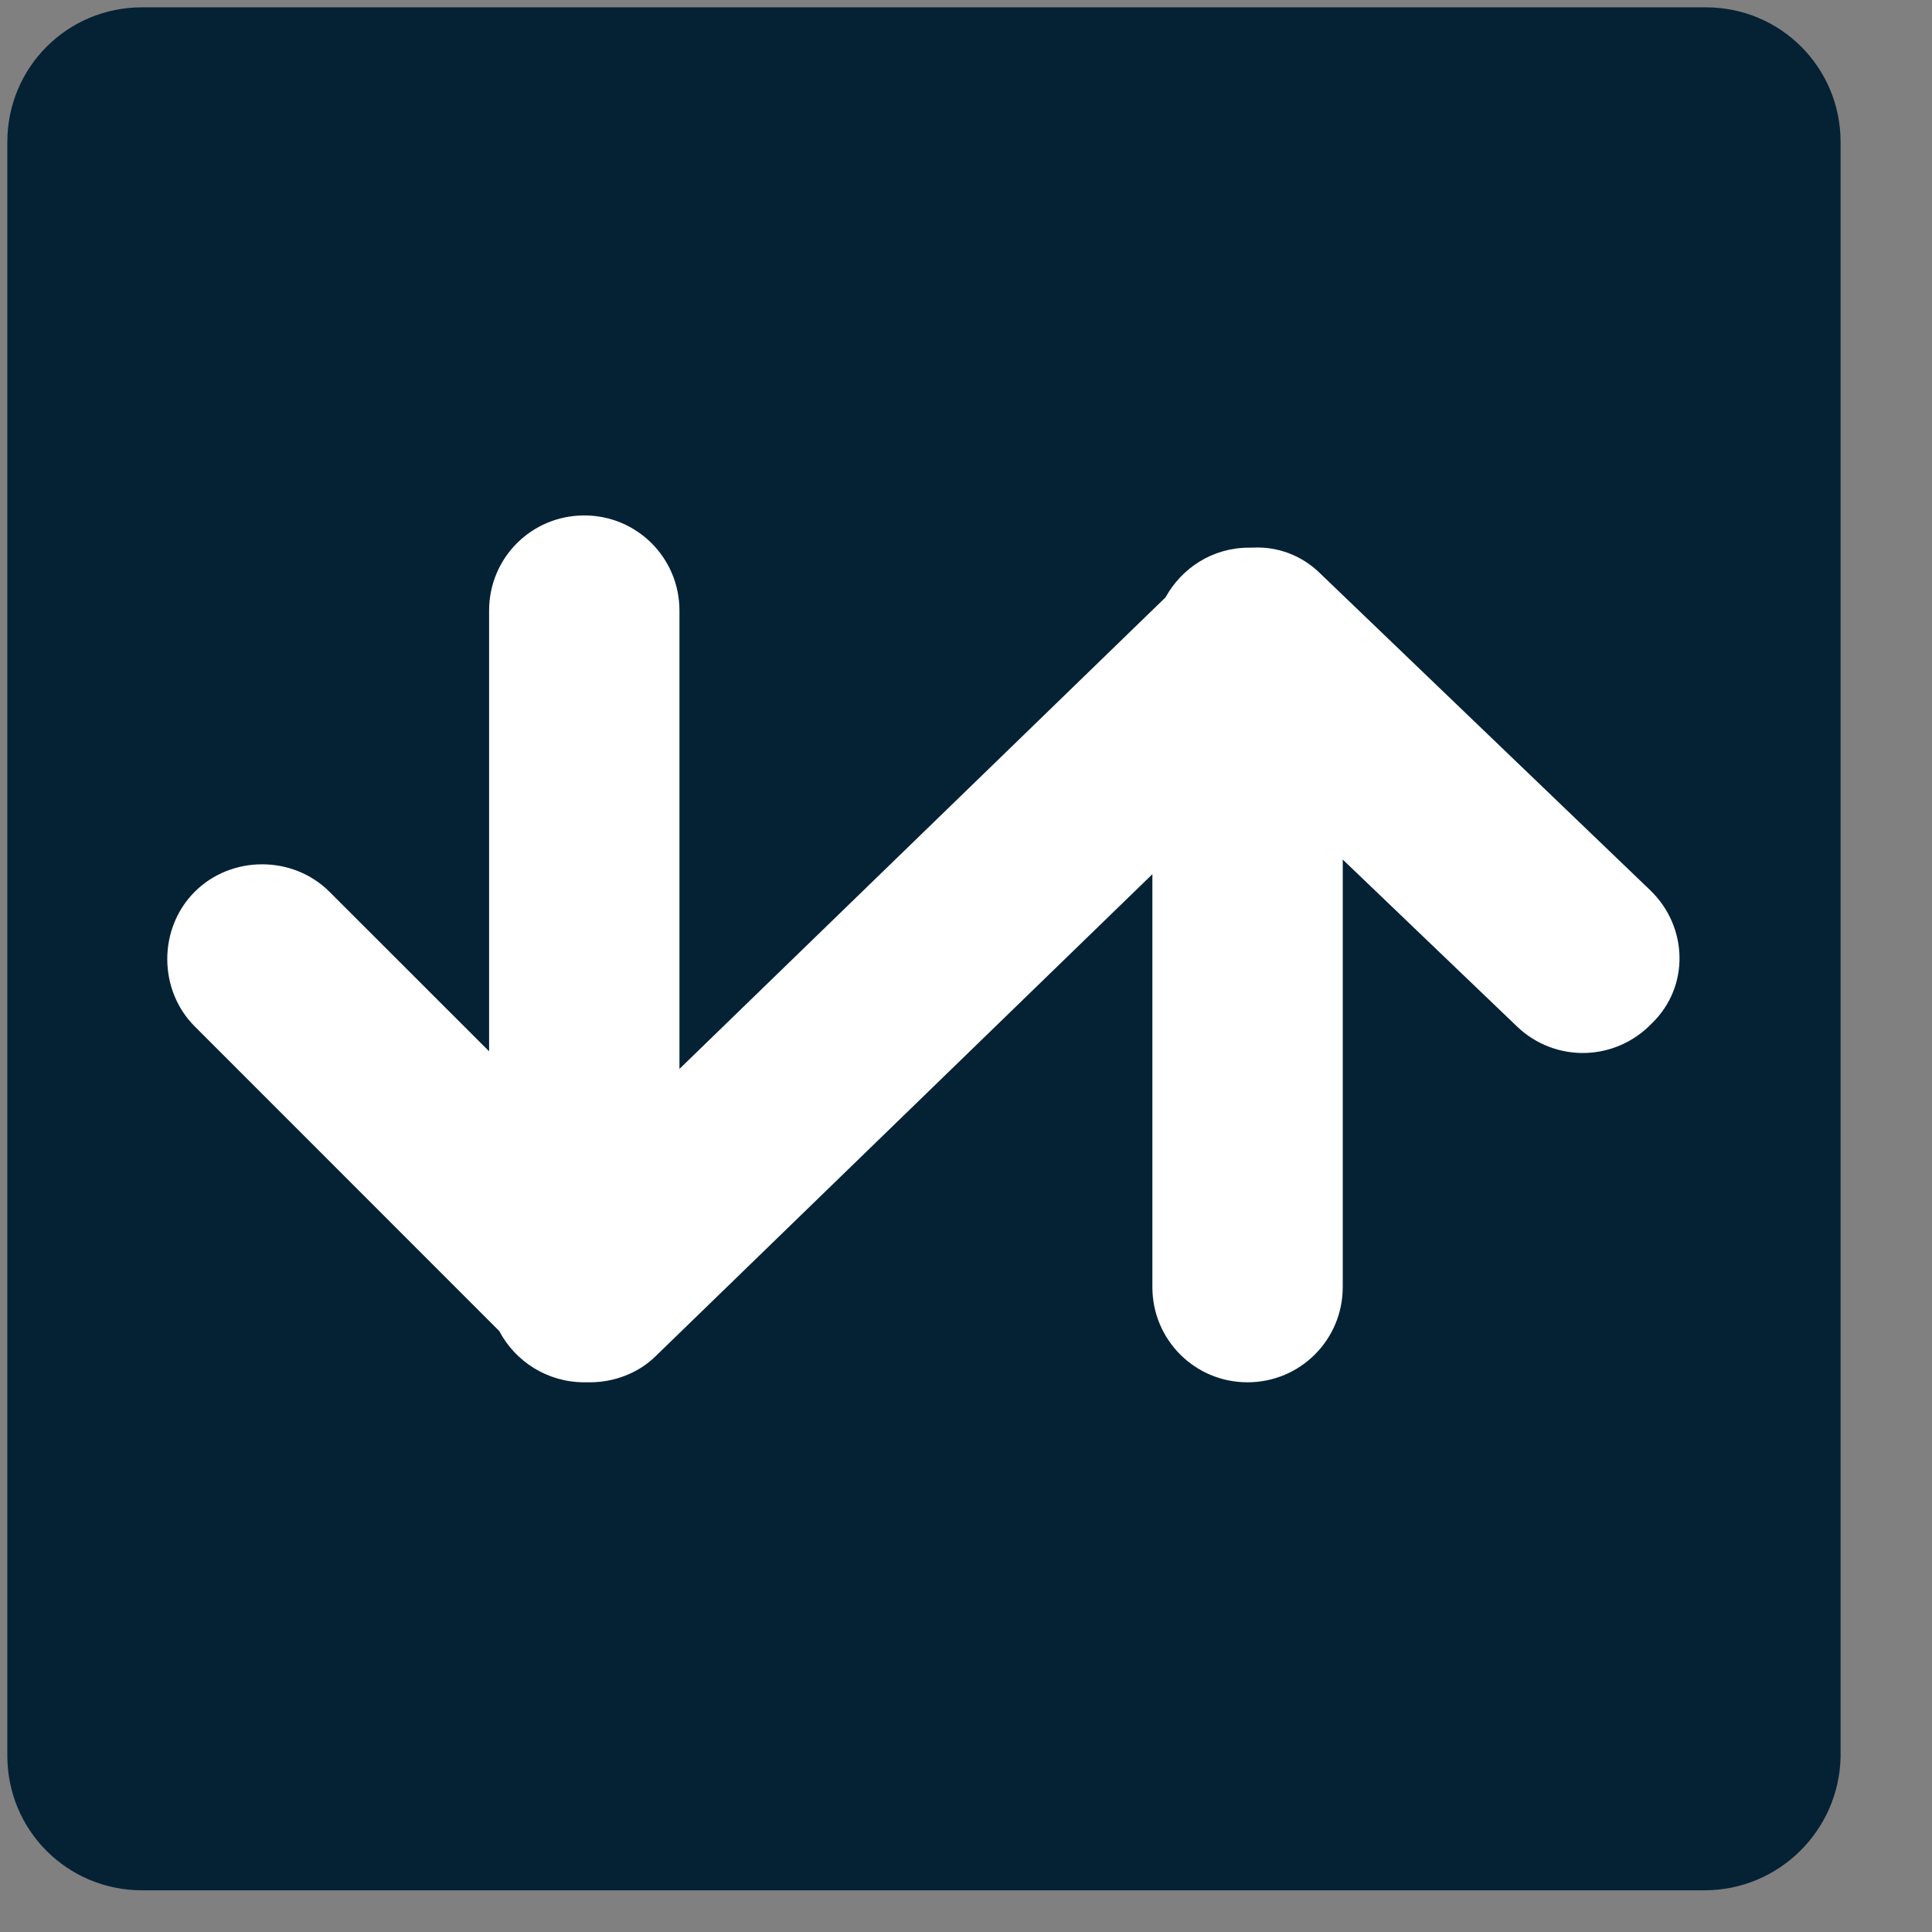 <?xml version="1.0" encoding="UTF-8"?>
<svg width="19px" height="19px" viewBox="0 0 19 19" version="1.1" xmlns="http://www.w3.org/2000/svg" xmlns:xlink="http://www.w3.org/1999/xlink">
    <rect x="0" y="0" width="19" height="19" fill="#808080" stroke="none"/>
    <title>transak-02</title>
    <g id="plugins" stroke="none" stroke-width="1" fill="none" fill-rule="evenodd">
        <g id="Fiat-on-ramp" transform="translate(-622, -439)" fill-rule="nonzero">
            <g id="transak-02" transform="translate(622, 439)">
                <path d="M16.762,18.59 L1.397,18.59 C0.662,18.59 0.072,18 0.072,17.266 L0.072,1.397 C0.072,0.662 0.662,0.072 1.397,0.072 L16.776,0.072 C17.51,0.072 18.101,0.662 18.101,1.397 L18.101,17.28 C18.086,18 17.496,18.59 16.762,18.59 Z" id="Path" fill="#052235"></path>
                <path d="M16.229,8.755 L12.989,5.645 C12.802,5.458 12.557,5.371 12.312,5.386 C12.298,5.386 12.298,5.386 12.283,5.386 C11.923,5.386 11.621,5.587 11.462,5.875 L6.682,10.512 L6.682,6.005 C6.682,5.486 6.264,5.069 5.746,5.069 C5.227,5.069 4.81,5.486 4.81,6.005 L4.81,10.339 L3.24,8.77 C2.88,8.41 2.275,8.41 1.915,8.77 C1.555,9.13 1.555,9.734 1.915,10.094 L4.91,13.09 C5.069,13.392 5.386,13.594 5.746,13.594 C5.76,13.594 5.76,13.594 5.774,13.594 C5.789,13.594 5.803,13.594 5.803,13.594 C6.034,13.594 6.278,13.507 6.451,13.334 L11.333,8.597 L11.333,12.658 C11.333,13.176 11.75,13.594 12.269,13.594 C12.787,13.594 13.205,13.176 13.205,12.658 L13.205,8.453 L14.918,10.094 C15.293,10.454 15.883,10.44 16.243,10.066 C16.618,9.706 16.603,9.115 16.229,8.755 Z" id="Path" fill="#FFFFFF"></path>
            </g>
        </g>
    </g>
</svg>